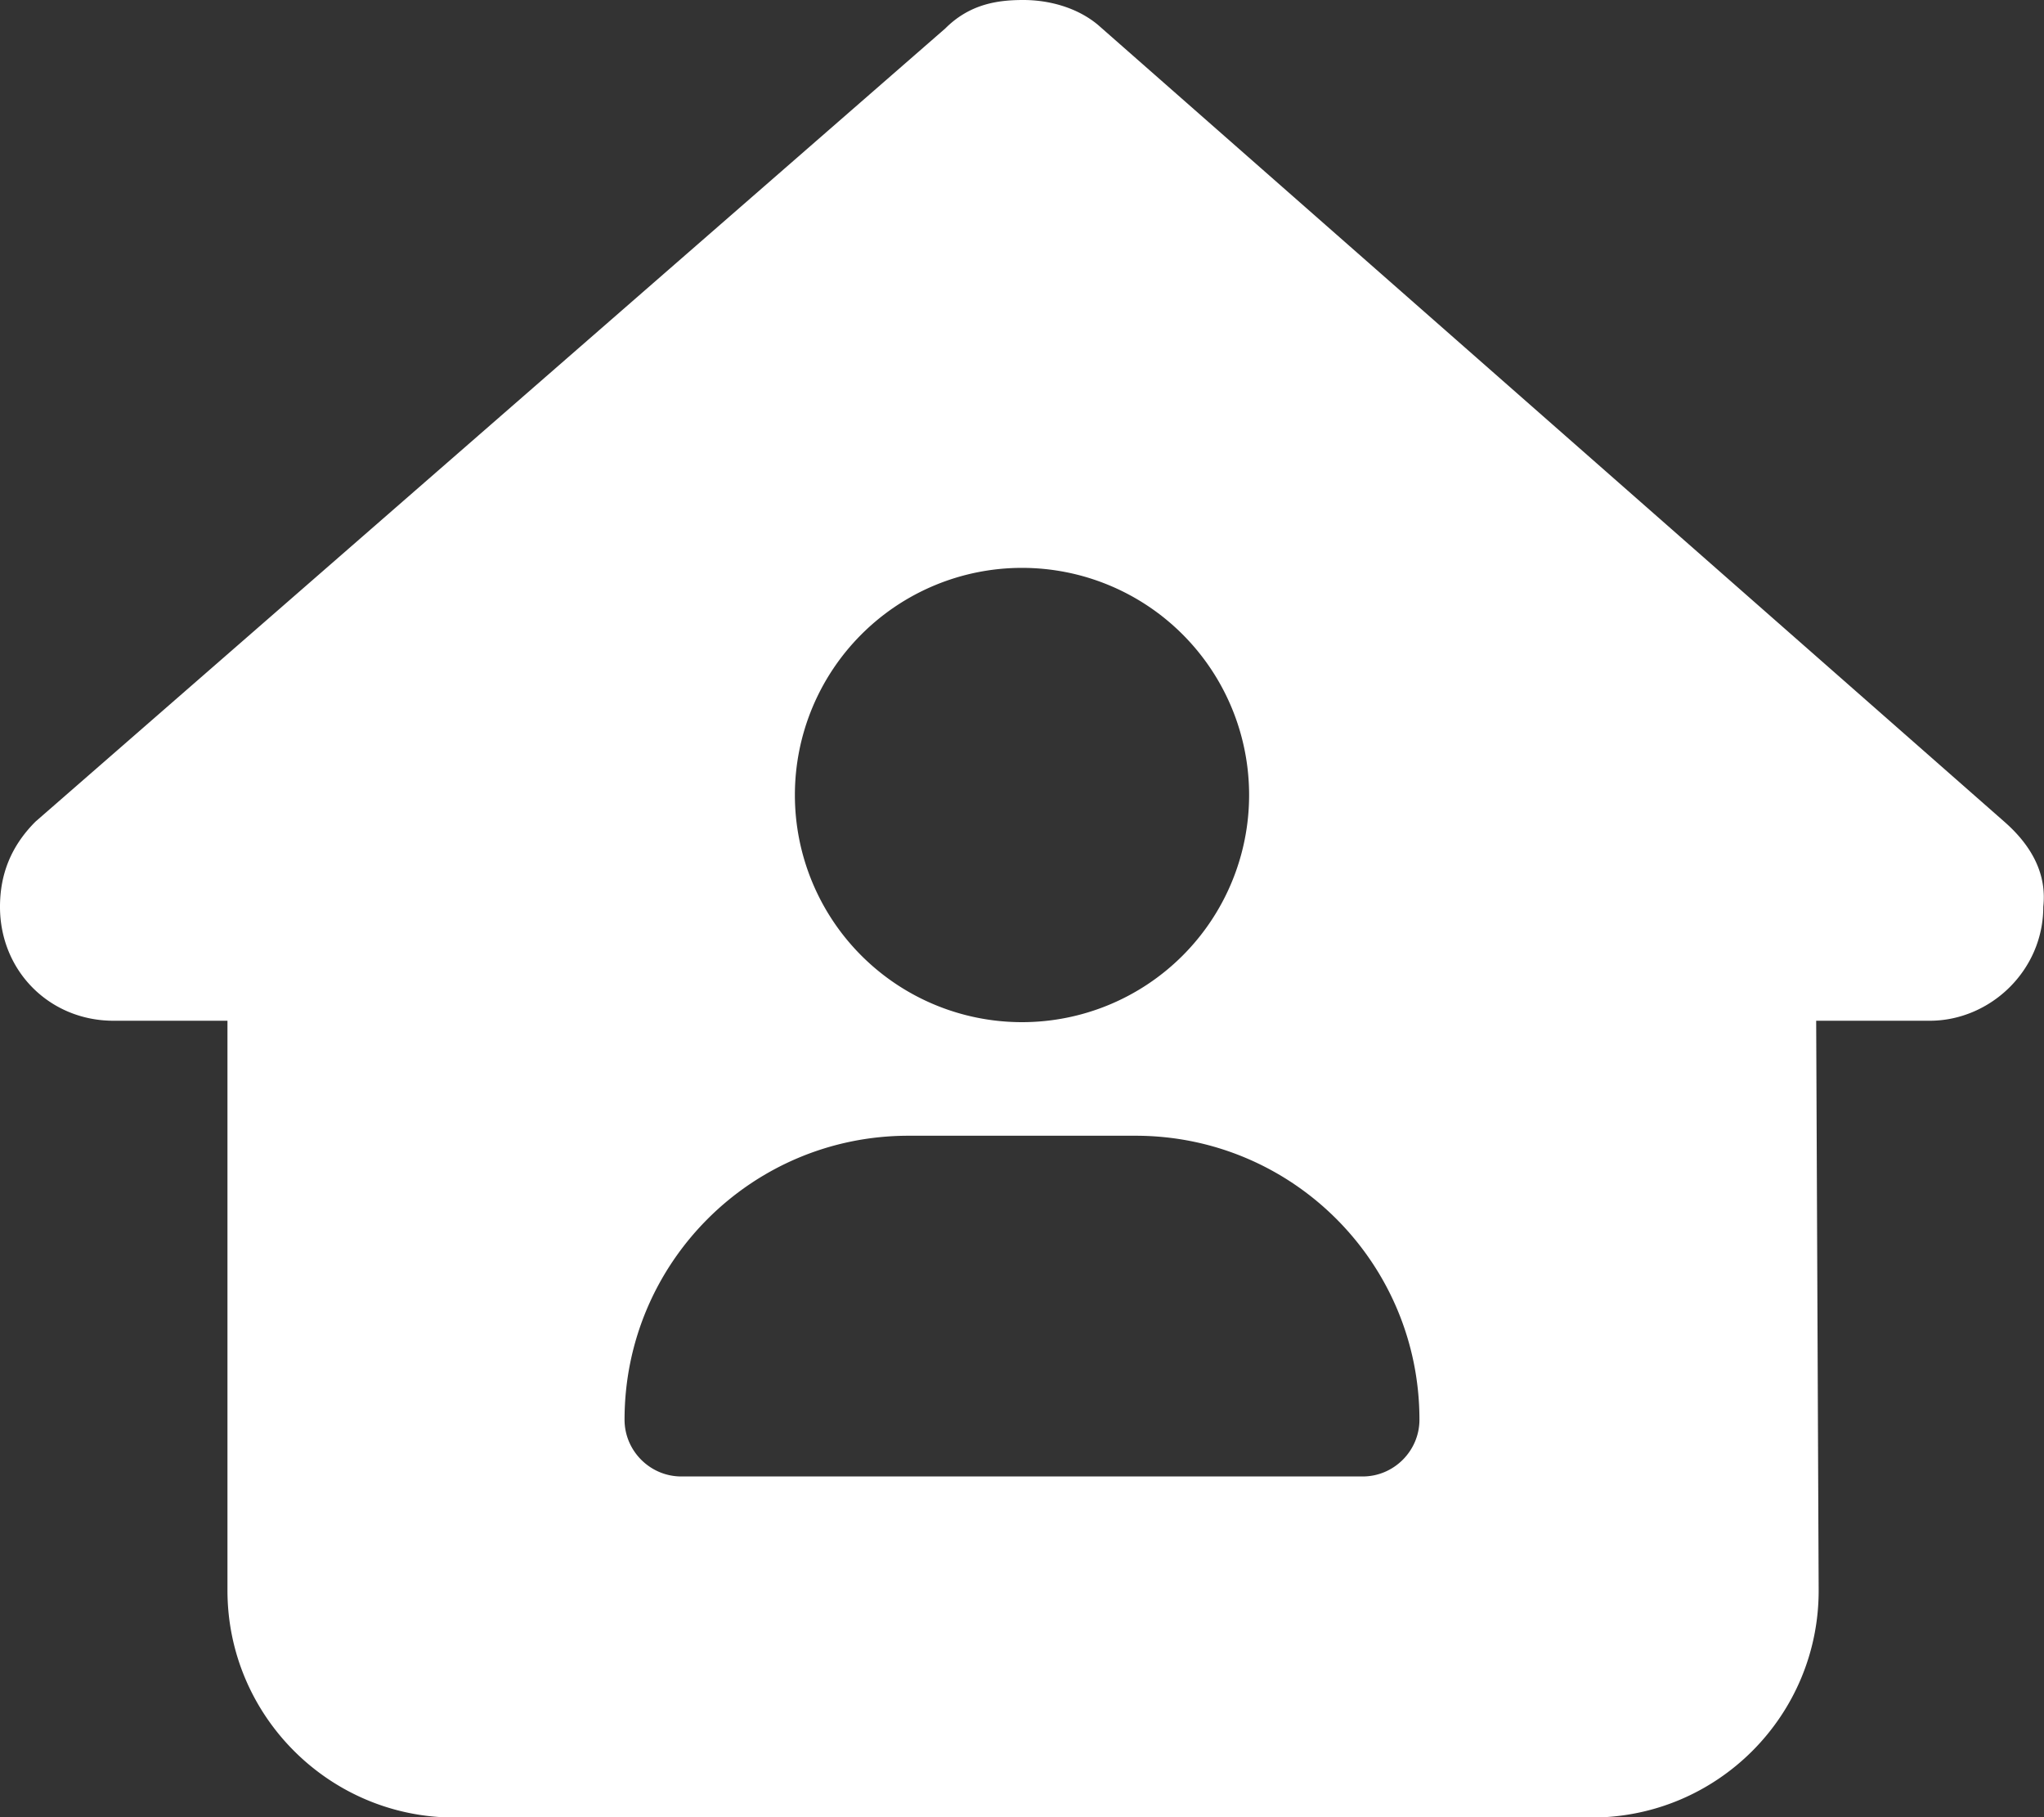 <?xml version="1.0"?>
<svg width="576" height="512" xmlns="http://www.w3.org/2000/svg" xmlns:svg="http://www.w3.org/2000/svg">
 <rect width="100%" height="100%" fill="#333333" stroke="none"/>
 <!--! Font Awesome Pro 6.4.2 by @fontawesome - https://fontawesome.com License - https://fontawesome.com/license (Commercial License) Copyright 2023 Fonticons, Inc. -->
 <g class="layer">
  <title>Layer 1</title>
  <path d="m575.8,255.5c0,18 -15,32.1 -32,32.1l-32,0l0.7,160.2c0.2,35.5 -28.5,64.3 -64,64.3l-320.4,0c-35.3,0 -64,-28.7 -64,-64l0,-160.5l-32.1,0c-18,0 -32,-14 -32,-32.1c0,-9 3,-17 10,-24l256.4,-223.5c7,-7 15,-8 22,-8s15,2 21,7l255.4,224.5c8,7 12,15 11,24zm-223.8,-31.5a64,64 0 1 0 -128,0a64,64 0 1 0 128,0zm-96,96c-44.2,0 -80,35.8 -80,80c0,8.8 7.2,16 16,16l192,0c8.8,0 16,-7.2 16,-16c0,-44.2 -35.8,-80 -80,-80l-64,0z" fill="#ffffff" id="svg_1"/>
 </g>
</svg>